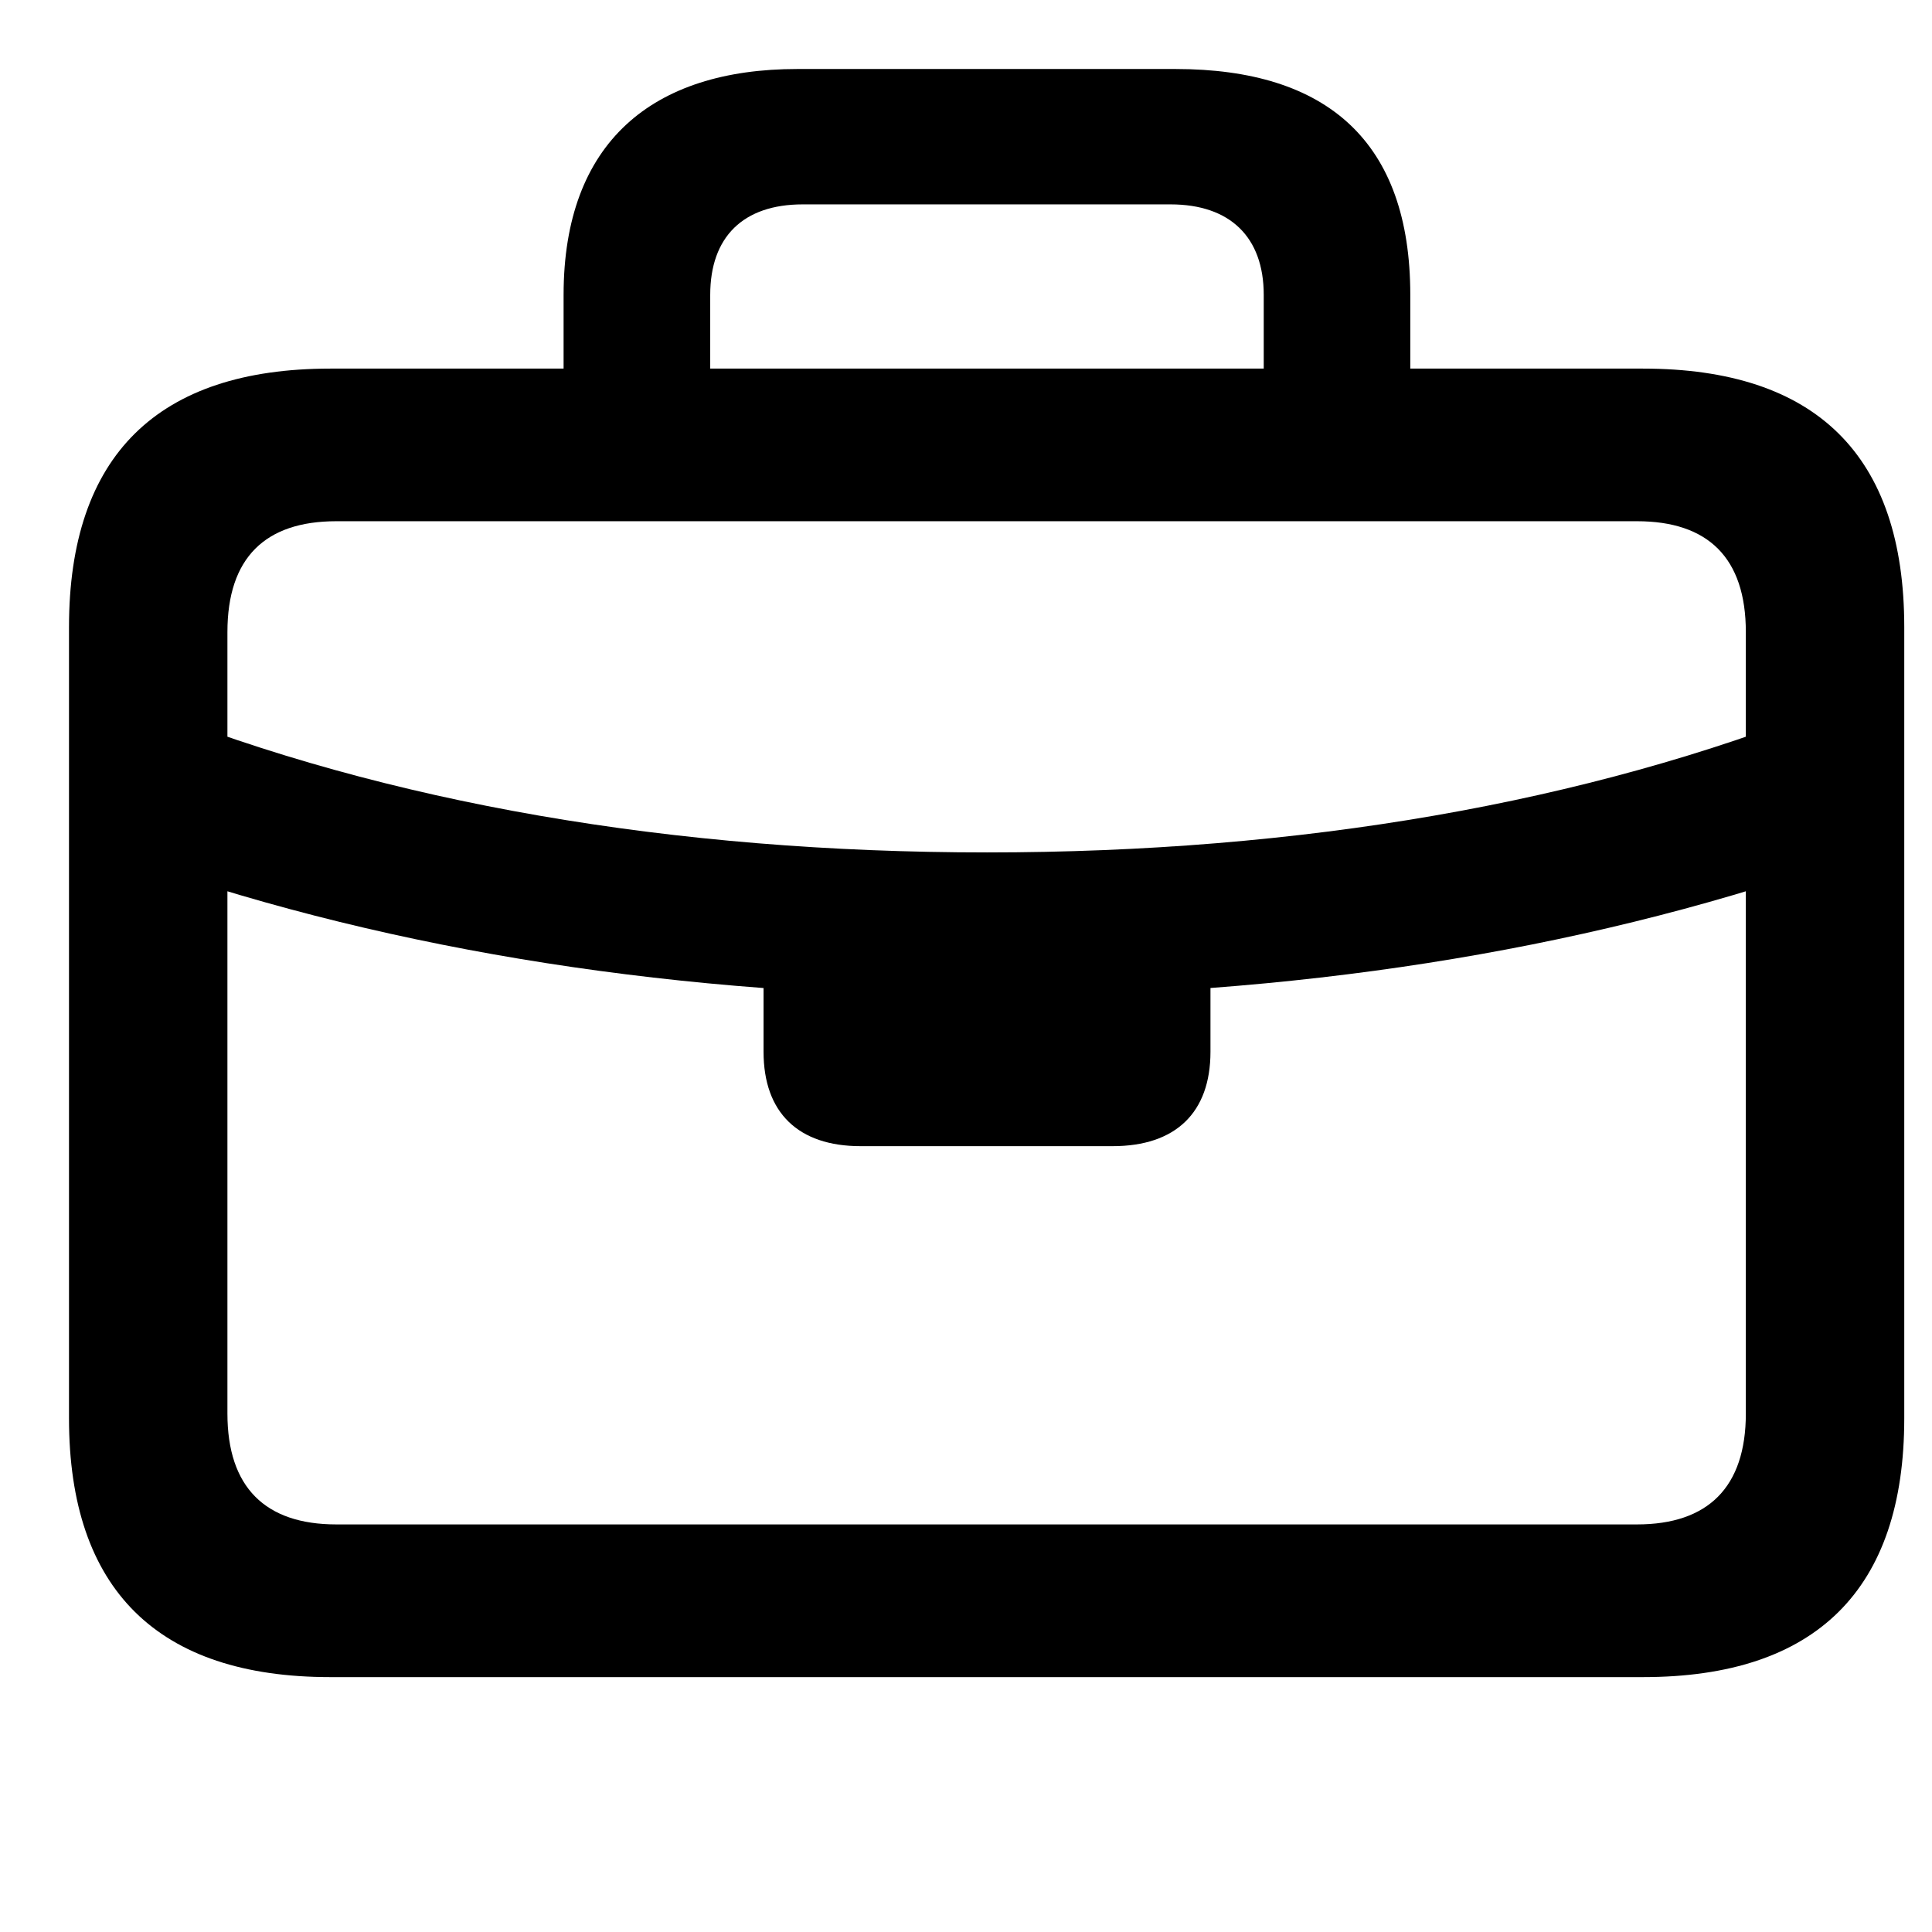 <svg width="28" height="28" viewBox="0 0 28 28" fill="none" xmlns="http://www.w3.org/2000/svg">
<path d="M4.788 24.306H23.81C26.32 24.306 27.598 23.038 27.598 20.556V9.089C27.598 6.6 26.32 5.342 23.81 5.342H4.788C2.287 5.342 1 6.6 1 9.089V20.556C1 23.038 2.287 24.306 4.788 24.306ZM4.874 22.093C3.844 22.093 3.296 21.555 3.296 20.486V9.161C3.296 8.083 3.844 7.554 4.874 7.554H23.725C24.753 7.554 25.302 8.083 25.302 9.161V20.486C25.302 21.555 24.753 22.093 23.725 22.093H4.874ZM2.091 12.528C5.74 13.793 9.899 14.439 14.304 14.439C18.699 14.439 22.857 13.793 26.507 12.528V10.231C22.983 11.64 18.841 12.354 14.304 12.354C9.759 12.354 5.614 11.64 2.091 10.231V12.528ZM12.471 16.611H16.126C17.036 16.611 17.543 16.127 17.543 15.243V13.241H11.066V15.243C11.066 16.127 11.571 16.611 12.471 16.611ZM8.168 6.298H10.293V4.274C10.293 3.432 10.772 2.962 11.634 2.962H16.964C17.825 2.962 18.315 3.434 18.315 4.274V6.279H20.439V4.274C20.439 2.059 19.243 1 17.035 1H11.556C9.458 1 8.168 2.059 8.168 4.274V6.298Z" fill="black"/>
</svg>
